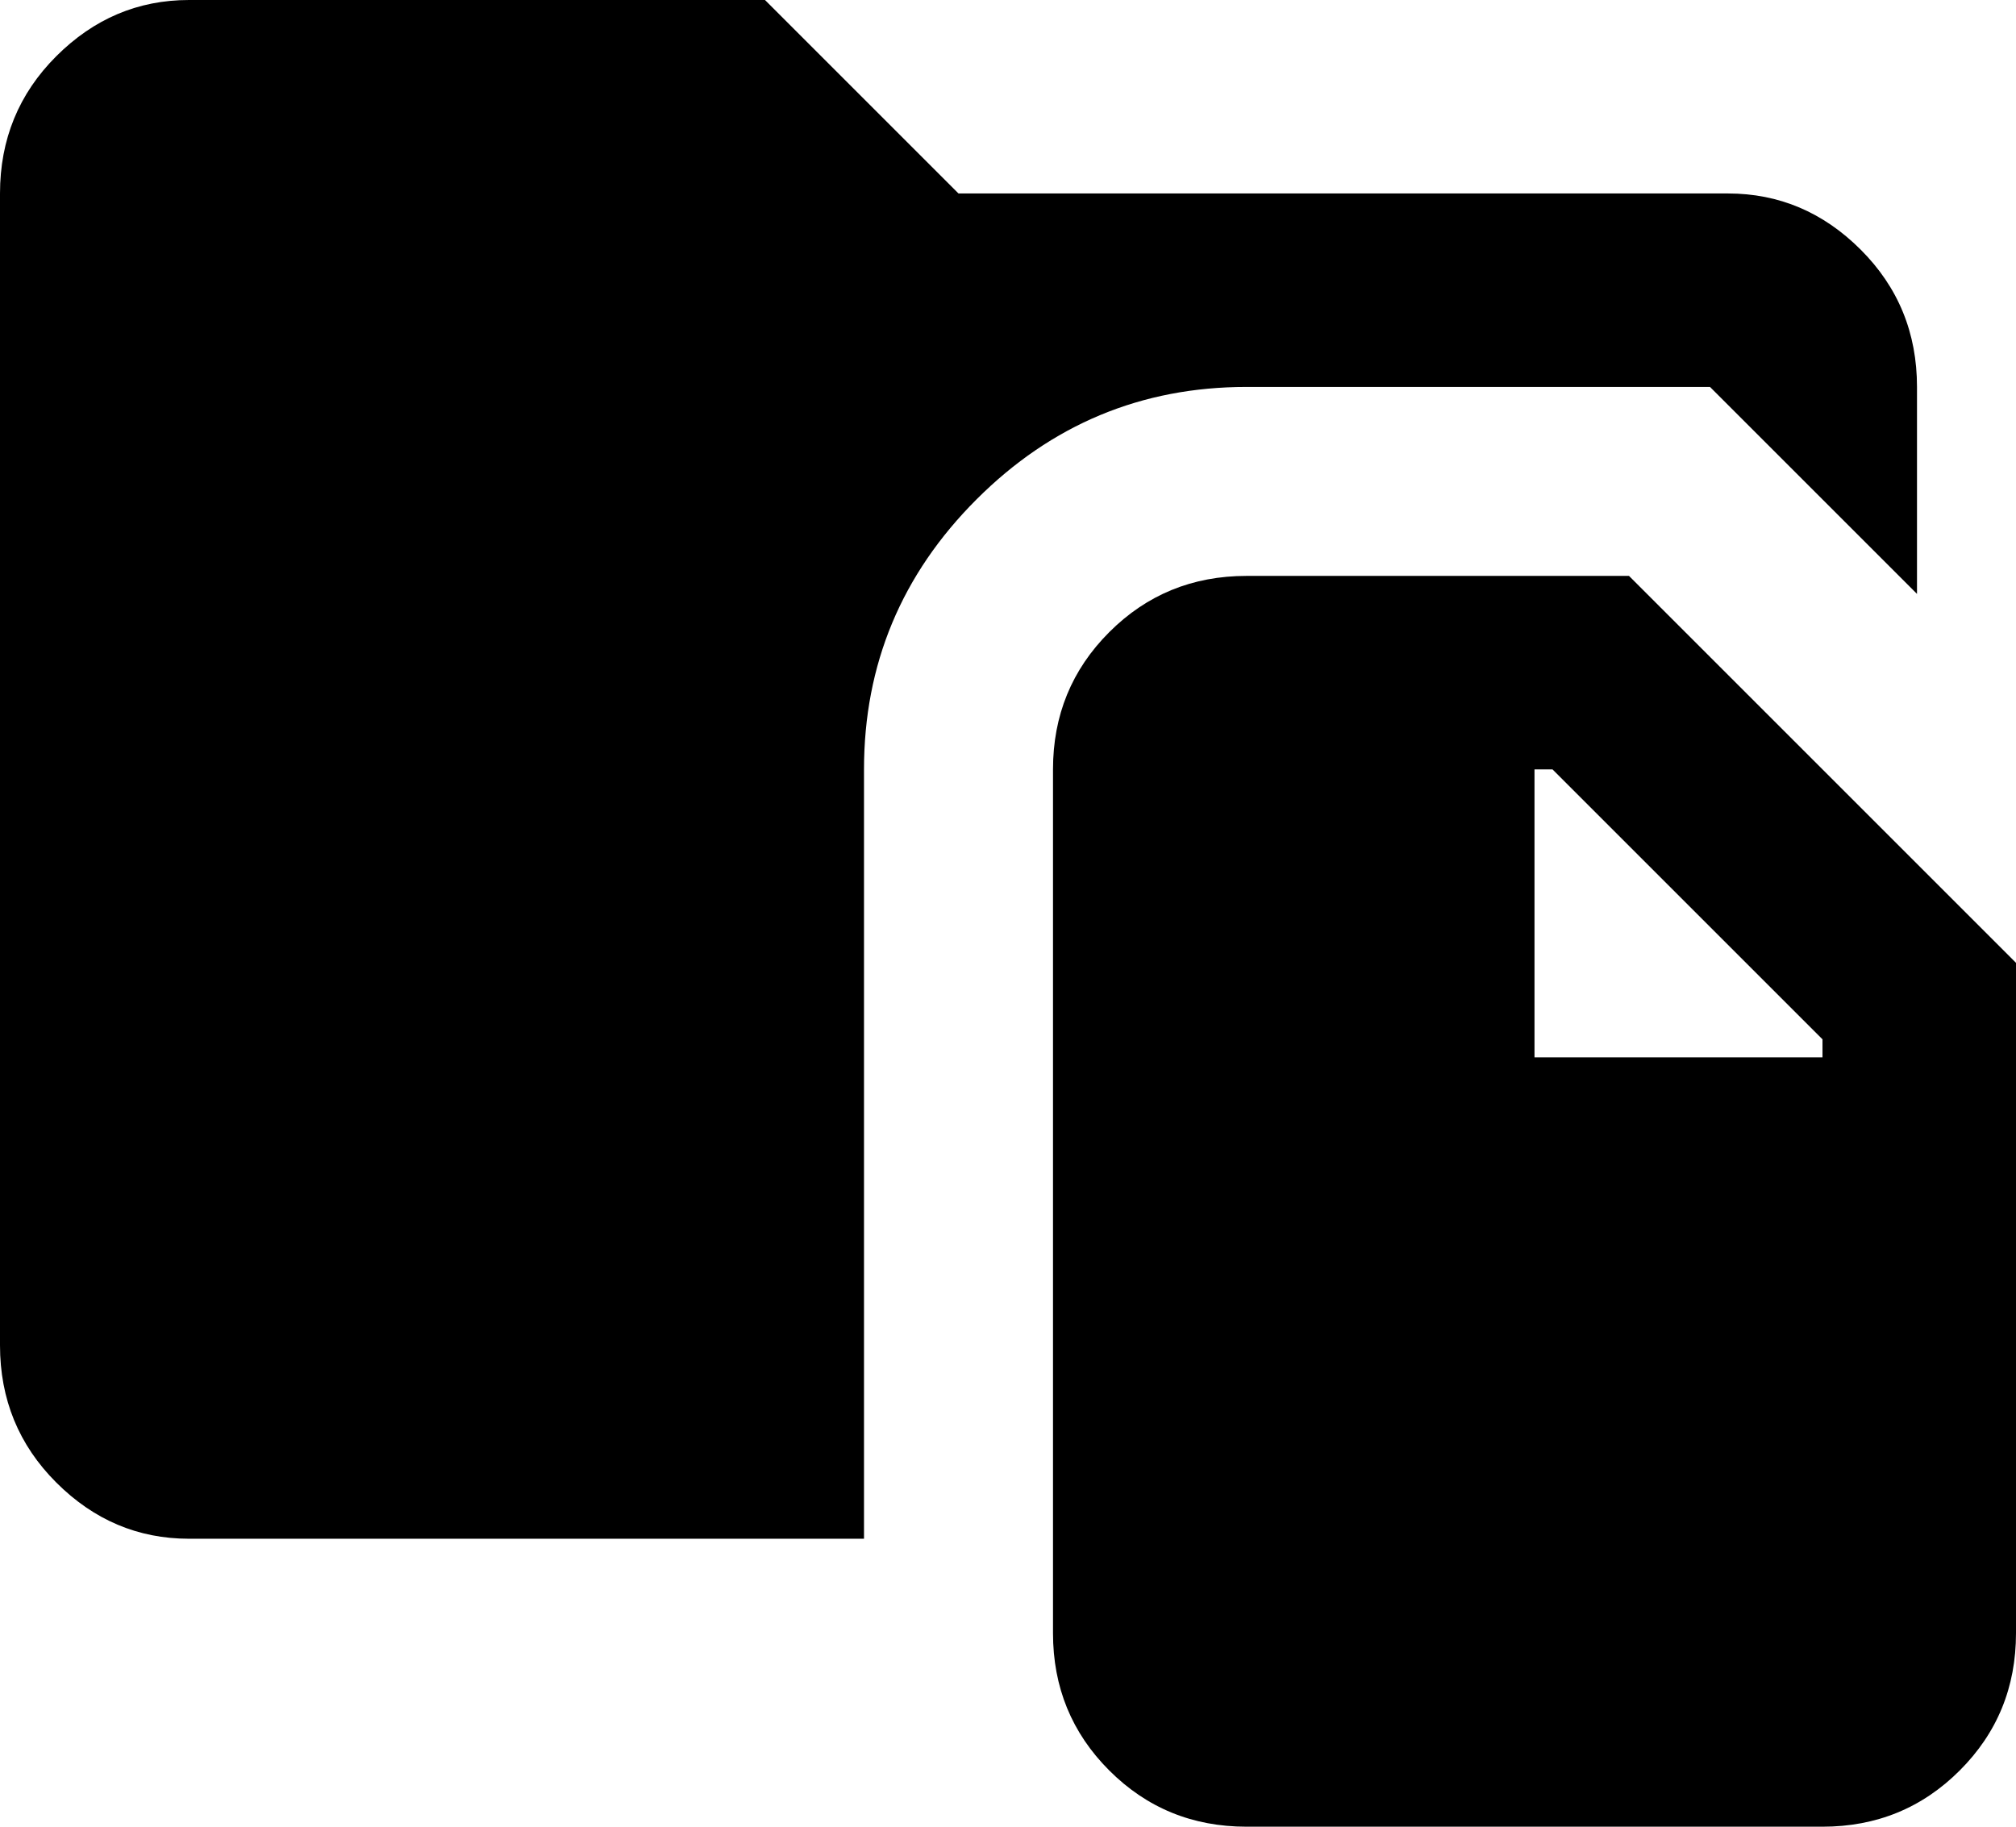 <svg xmlns="http://www.w3.org/2000/svg" viewBox="43 -43 448 406">
      <g transform="scale(1 -1) translate(0 -320)">
        <path d="M320 277Q285 277 260.0 252.0Q235 227 235 192V21H85Q68 21 55.5 33.5Q43 46 43 64V320Q43 338 55.5 350.5Q68 363 85 363H213L256 320H427Q444 320 456.5 307.5Q469 295 469 277V231L423 277ZM491 149V0Q491 -18 478.5 -30.5Q466 -43 448 -43H320Q302 -43 289.5 -30.5Q277 -18 277 0V192Q277 210 289.5 222.5Q302 235 320 235H405ZM448 132 388 192H384V128H448Z" />
      </g>
    </svg>